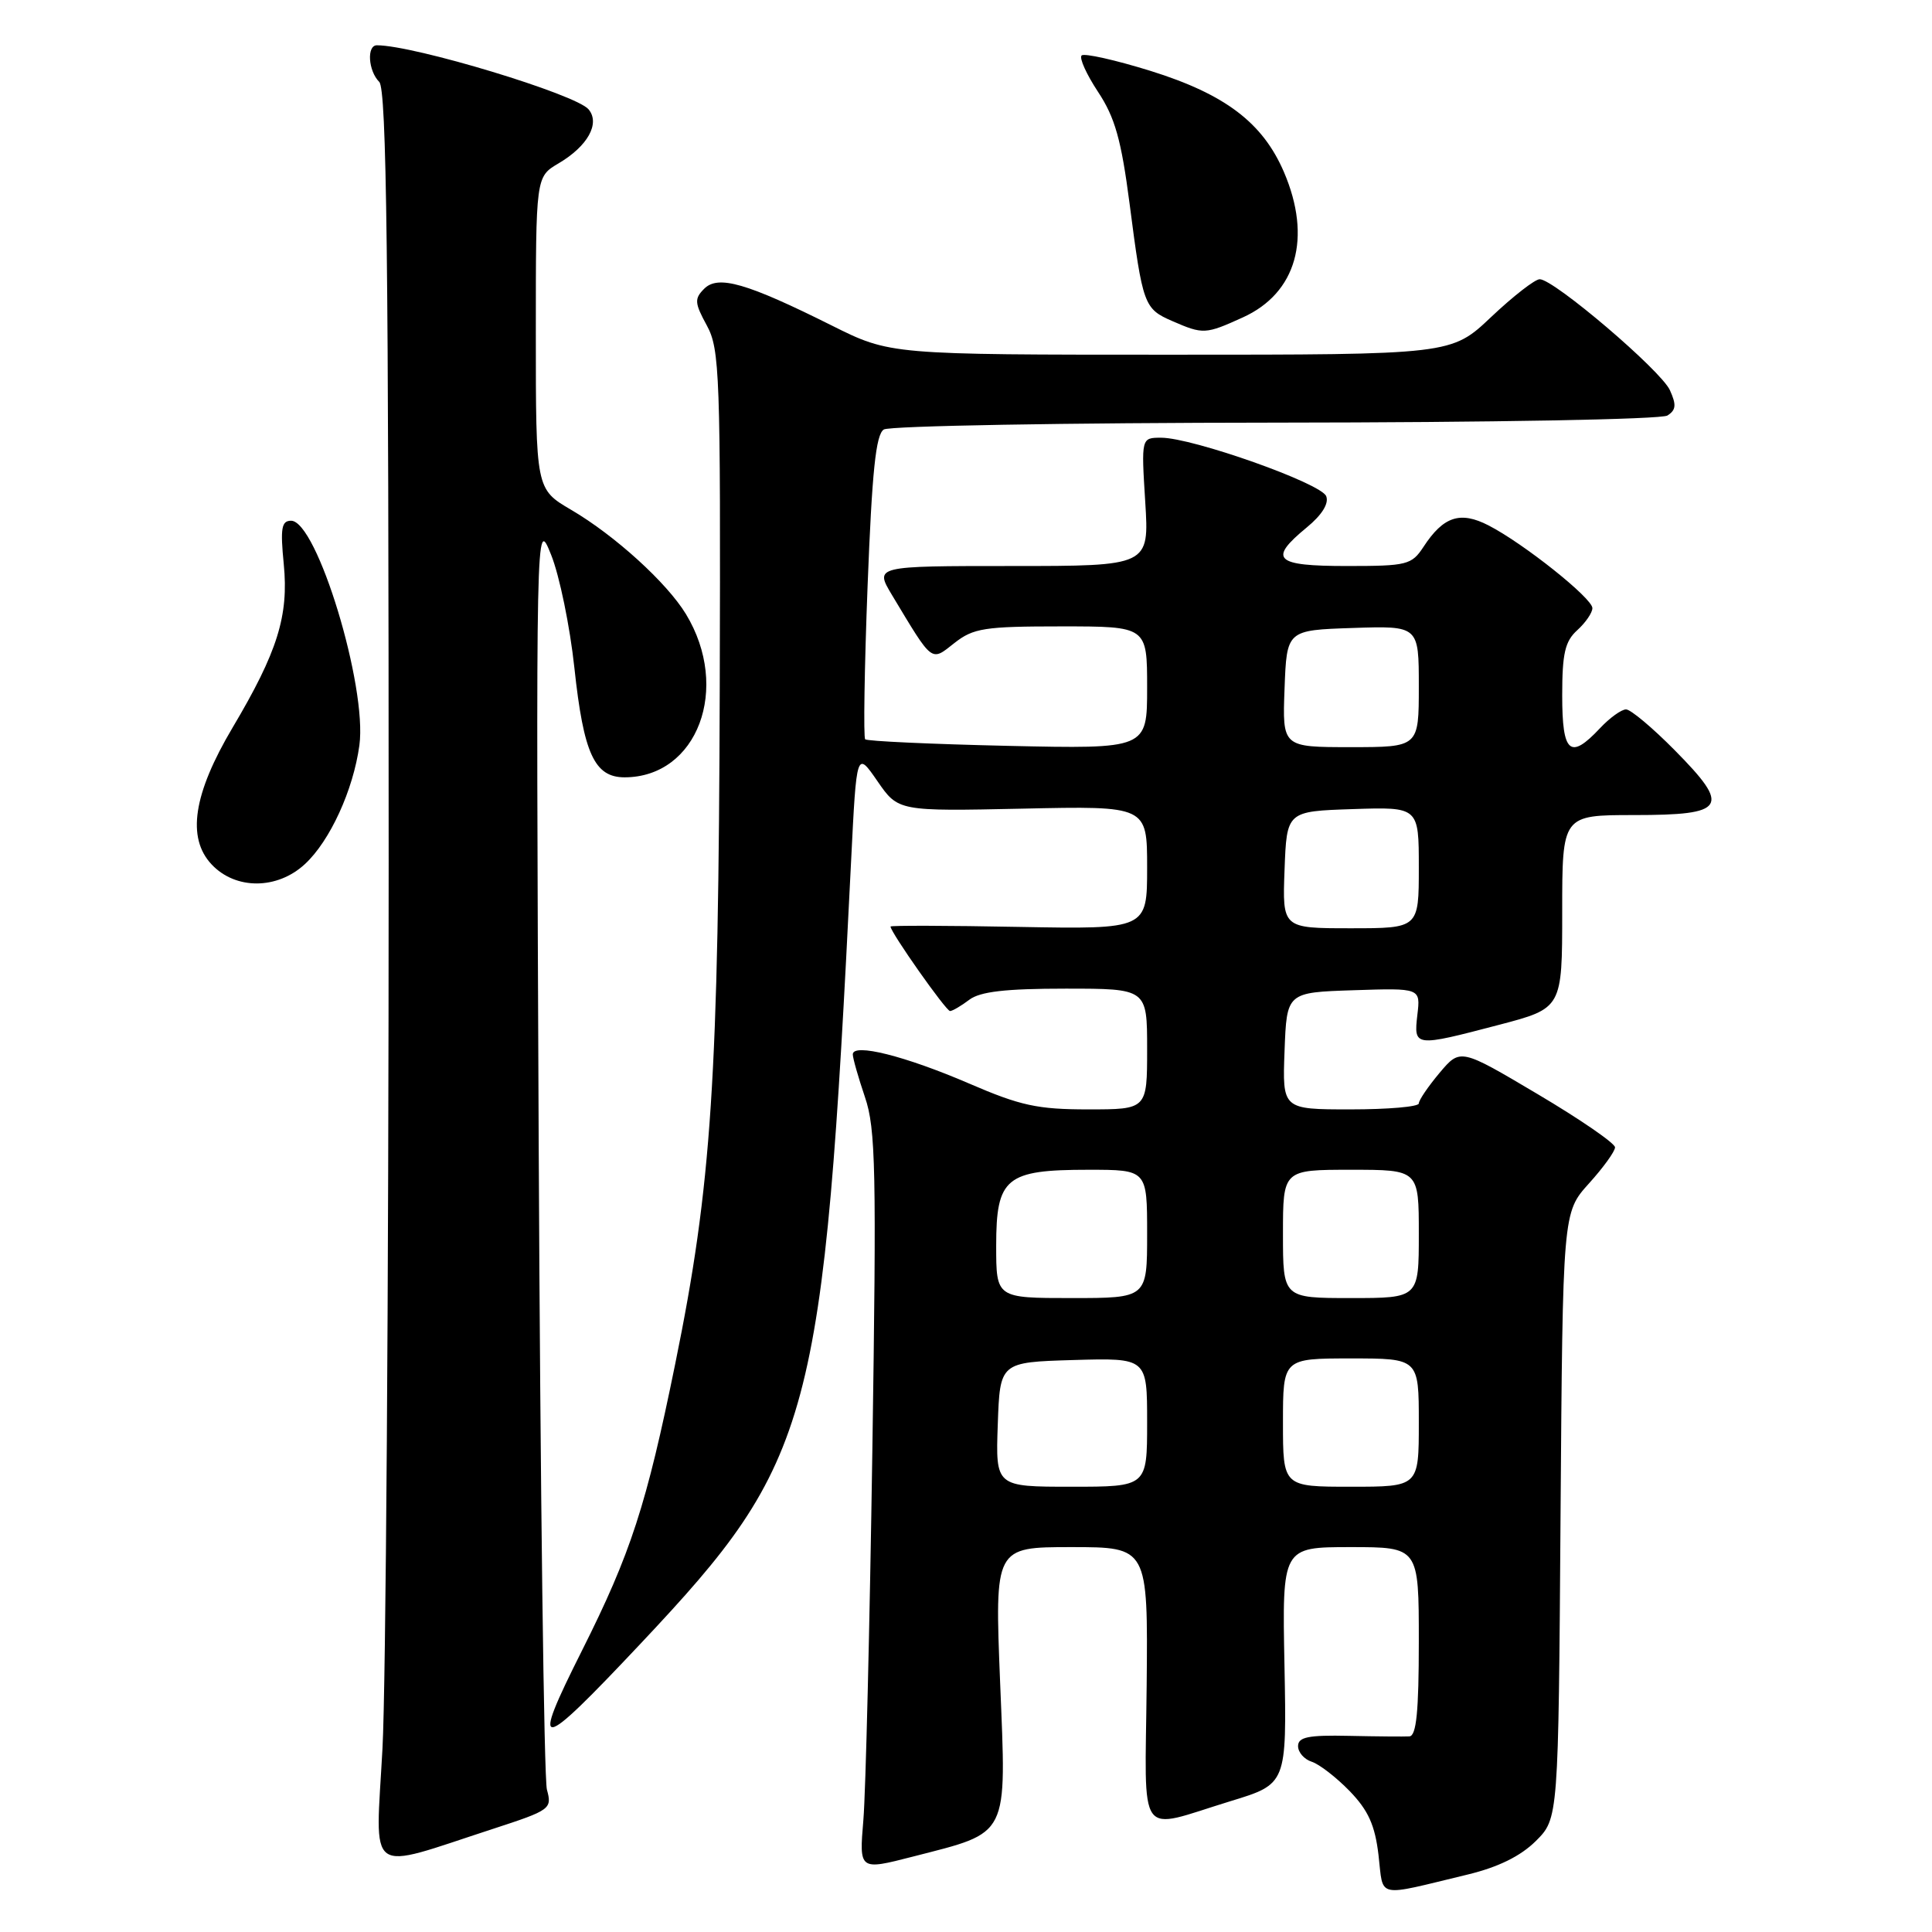 <?xml version="1.0" encoding="UTF-8" standalone="no"?>
<!DOCTYPE svg PUBLIC "-//W3C//DTD SVG 1.1//EN" "http://www.w3.org/Graphics/SVG/1.1/DTD/svg11.dtd" >
<svg xmlns="http://www.w3.org/2000/svg" xmlns:xlink="http://www.w3.org/1999/xlink" version="1.1" viewBox="0 0 256 256">
 <g >
 <path fill="currentColor"
d=" M 194.50 248.38 C 198.54 247.40 201.48 245.95 203.50 243.95 C 206.50 240.96 206.50 240.96 206.78 200.82 C 207.07 160.67 207.07 160.67 210.53 156.83 C 212.44 154.72 214.00 152.56 214.00 152.03 C 214.00 151.49 209.39 148.32 203.75 144.98 C 193.50 138.90 193.50 138.90 190.75 142.16 C 189.24 143.96 188.00 145.78 188.00 146.21 C 188.00 146.65 183.93 147.00 178.96 147.00 C 169.92 147.00 169.92 147.00 170.21 139.25 C 170.50 131.50 170.50 131.50 179.36 131.21 C 188.23 130.92 188.23 130.92 187.81 134.46 C 187.32 138.73 187.39 138.74 198.61 135.80 C 207.00 133.60 207.00 133.60 207.00 120.80 C 207.00 108.00 207.00 108.00 216.53 108.00 C 228.74 108.00 229.38 106.97 221.92 99.42 C 218.98 96.44 216.07 94.00 215.46 94.00 C 214.85 94.00 213.29 95.12 212.00 96.50 C 208.04 100.72 207.00 99.82 207.00 92.15 C 207.00 86.58 207.37 84.97 209.00 83.50 C 210.10 82.50 211.00 81.19 211.00 80.58 C 211.00 79.27 201.89 72.01 197.24 69.62 C 193.49 67.69 191.26 68.42 188.62 72.46 C 187.05 74.85 186.45 75.00 178.48 75.00 C 168.91 75.00 168.00 74.13 173.15 69.89 C 175.16 68.24 176.11 66.72 175.73 65.75 C 175.08 64.04 158.02 58.00 153.86 58.00 C 151.22 58.00 151.22 58.00 151.75 66.50 C 152.28 75.00 152.28 75.00 134.08 75.00 C 115.89 75.00 115.89 75.00 118.19 78.84 C 123.67 87.95 123.32 87.68 126.47 85.20 C 128.98 83.23 130.44 83.00 140.63 83.00 C 152.00 83.00 152.00 83.00 152.00 91.12 C 152.00 99.24 152.00 99.24 133.54 98.83 C 123.39 98.60 114.88 98.21 114.64 97.96 C 114.40 97.71 114.54 88.56 114.96 77.64 C 115.55 62.44 116.05 57.58 117.11 56.91 C 117.88 56.43 141.22 56.02 169.00 56.00 C 197.68 55.98 220.12 55.57 220.94 55.06 C 222.09 54.33 222.15 53.64 221.27 51.70 C 220.08 49.08 205.90 37.00 204.02 37.00 C 203.39 37.00 200.50 39.25 197.59 42.00 C 192.31 47.00 192.31 47.00 155.13 47.00 C 117.96 47.00 117.96 47.00 110.23 43.14 C 98.94 37.50 95.16 36.41 93.31 38.26 C 91.99 39.58 92.03 40.14 93.66 43.13 C 95.37 46.27 95.49 49.54 95.37 91.00 C 95.22 143.03 94.31 157.01 89.47 180.72 C 85.65 199.47 83.58 205.83 77.12 218.70 C 70.20 232.47 71.18 232.35 84.93 217.74 C 107.76 193.48 109.10 188.49 112.78 114.00 C 113.50 99.50 113.50 99.50 116.26 103.50 C 119.02 107.50 119.02 107.50 135.51 107.15 C 152.00 106.79 152.00 106.79 152.00 114.96 C 152.00 123.13 152.00 123.13 135.00 122.82 C 125.65 122.64 118.00 122.62 118.00 122.77 C 118.00 123.53 125.37 134.00 125.89 133.97 C 126.23 133.95 127.37 133.28 128.44 132.47 C 129.87 131.39 133.24 131.00 141.19 131.00 C 152.00 131.00 152.00 131.00 152.00 139.00 C 152.00 147.00 152.00 147.00 144.18 147.00 C 137.48 147.00 135.21 146.51 128.43 143.58 C 119.94 139.92 113.00 138.18 113.00 139.71 C 113.00 140.22 113.73 142.77 114.61 145.37 C 116.04 149.55 116.15 155.02 115.59 192.30 C 115.24 215.51 114.71 237.50 114.40 241.17 C 113.84 247.84 113.84 247.84 120.96 246.01 C 133.85 242.69 133.36 243.67 132.52 222.90 C 131.80 205.00 131.80 205.00 141.96 205.00 C 152.11 205.00 152.11 205.00 151.94 223.25 C 151.73 244.24 150.49 242.51 163.06 238.66 C 170.50 236.39 170.50 236.39 170.20 220.69 C 169.89 205.00 169.89 205.00 178.95 205.00 C 188.00 205.00 188.00 205.00 188.00 217.50 C 188.00 226.79 187.68 230.02 186.75 230.08 C 186.06 230.12 182.46 230.09 178.75 230.01 C 173.35 229.89 172.00 230.17 172.00 231.37 C 172.00 232.19 172.81 233.12 173.81 233.44 C 174.81 233.76 177.07 235.51 178.84 237.33 C 181.31 239.89 182.19 241.84 182.66 245.81 C 183.35 251.63 182.12 251.36 194.50 248.38 Z  M 65.34 242.33 C 72.94 239.85 73.17 239.69 72.47 237.14 C 72.08 235.69 71.59 197.15 71.38 151.50 C 71.01 68.50 71.01 68.50 73.02 73.50 C 74.13 76.25 75.52 83.00 76.11 88.50 C 77.33 99.87 78.77 103.00 82.77 103.00 C 92.42 102.98 96.85 91.19 90.89 81.37 C 88.36 77.21 81.47 70.95 75.69 67.56 C 71.00 64.81 71.00 64.81 71.00 44.12 C 71.00 23.43 71.00 23.43 73.99 21.66 C 77.87 19.38 79.55 16.36 77.99 14.49 C 76.34 12.50 54.88 6.00 49.94 6.00 C 48.57 6.00 48.79 9.39 50.25 10.85 C 51.23 11.83 51.50 33.87 51.50 114.30 C 51.50 170.51 51.13 223.34 50.68 231.69 C 49.75 248.94 48.28 247.88 65.34 242.33 Z  M 40.41 114.49 C 43.72 111.43 46.81 104.69 47.62 98.76 C 48.68 90.99 42.00 69.00 38.57 69.00 C 37.30 69.00 37.13 69.99 37.60 74.75 C 38.27 81.60 36.78 86.37 30.82 96.41 C 25.61 105.19 24.72 111.01 28.04 114.54 C 31.21 117.92 36.74 117.90 40.41 114.49 Z  M 164.68 42.06 C 171.80 38.83 173.86 31.51 170.13 22.80 C 167.32 16.26 162.35 12.49 152.47 9.40 C 147.77 7.94 143.65 7.02 143.32 7.35 C 142.98 7.69 143.97 9.86 145.50 12.18 C 147.74 15.57 148.57 18.51 149.67 26.95 C 151.42 40.46 151.58 40.91 155.35 42.55 C 159.42 44.32 159.73 44.31 164.68 42.06 Z  M 132.21 188.75 C 132.50 180.50 132.50 180.50 142.25 180.21 C 152.00 179.93 152.00 179.93 152.00 188.46 C 152.00 197.00 152.00 197.00 141.96 197.00 C 131.92 197.00 131.92 197.00 132.21 188.75 Z  M 170.00 188.50 C 170.00 180.00 170.00 180.00 179.00 180.00 C 188.00 180.00 188.00 180.00 188.00 188.50 C 188.00 197.00 188.00 197.00 179.00 197.00 C 170.00 197.00 170.00 197.00 170.00 188.50 Z  M 132.00 165.06 C 132.00 156.05 133.28 155.00 144.22 155.00 C 152.00 155.00 152.00 155.00 152.00 163.50 C 152.00 172.00 152.00 172.00 142.00 172.00 C 132.00 172.00 132.00 172.00 132.00 165.06 Z  M 170.00 163.50 C 170.00 155.00 170.00 155.00 179.00 155.00 C 188.00 155.00 188.00 155.00 188.00 163.50 C 188.00 172.00 188.00 172.00 179.00 172.00 C 170.00 172.00 170.00 172.00 170.00 163.50 Z  M 170.21 115.25 C 170.50 107.50 170.50 107.50 179.25 107.21 C 188.00 106.92 188.00 106.92 188.00 114.96 C 188.00 123.00 188.00 123.00 178.96 123.00 C 169.92 123.00 169.92 123.00 170.21 115.25 Z  M 170.21 91.25 C 170.50 83.50 170.50 83.50 179.25 83.21 C 188.00 82.92 188.00 82.92 188.00 90.96 C 188.00 99.00 188.00 99.00 178.96 99.00 C 169.92 99.00 169.92 99.00 170.21 91.25 Z "/>
</g>
</svg>